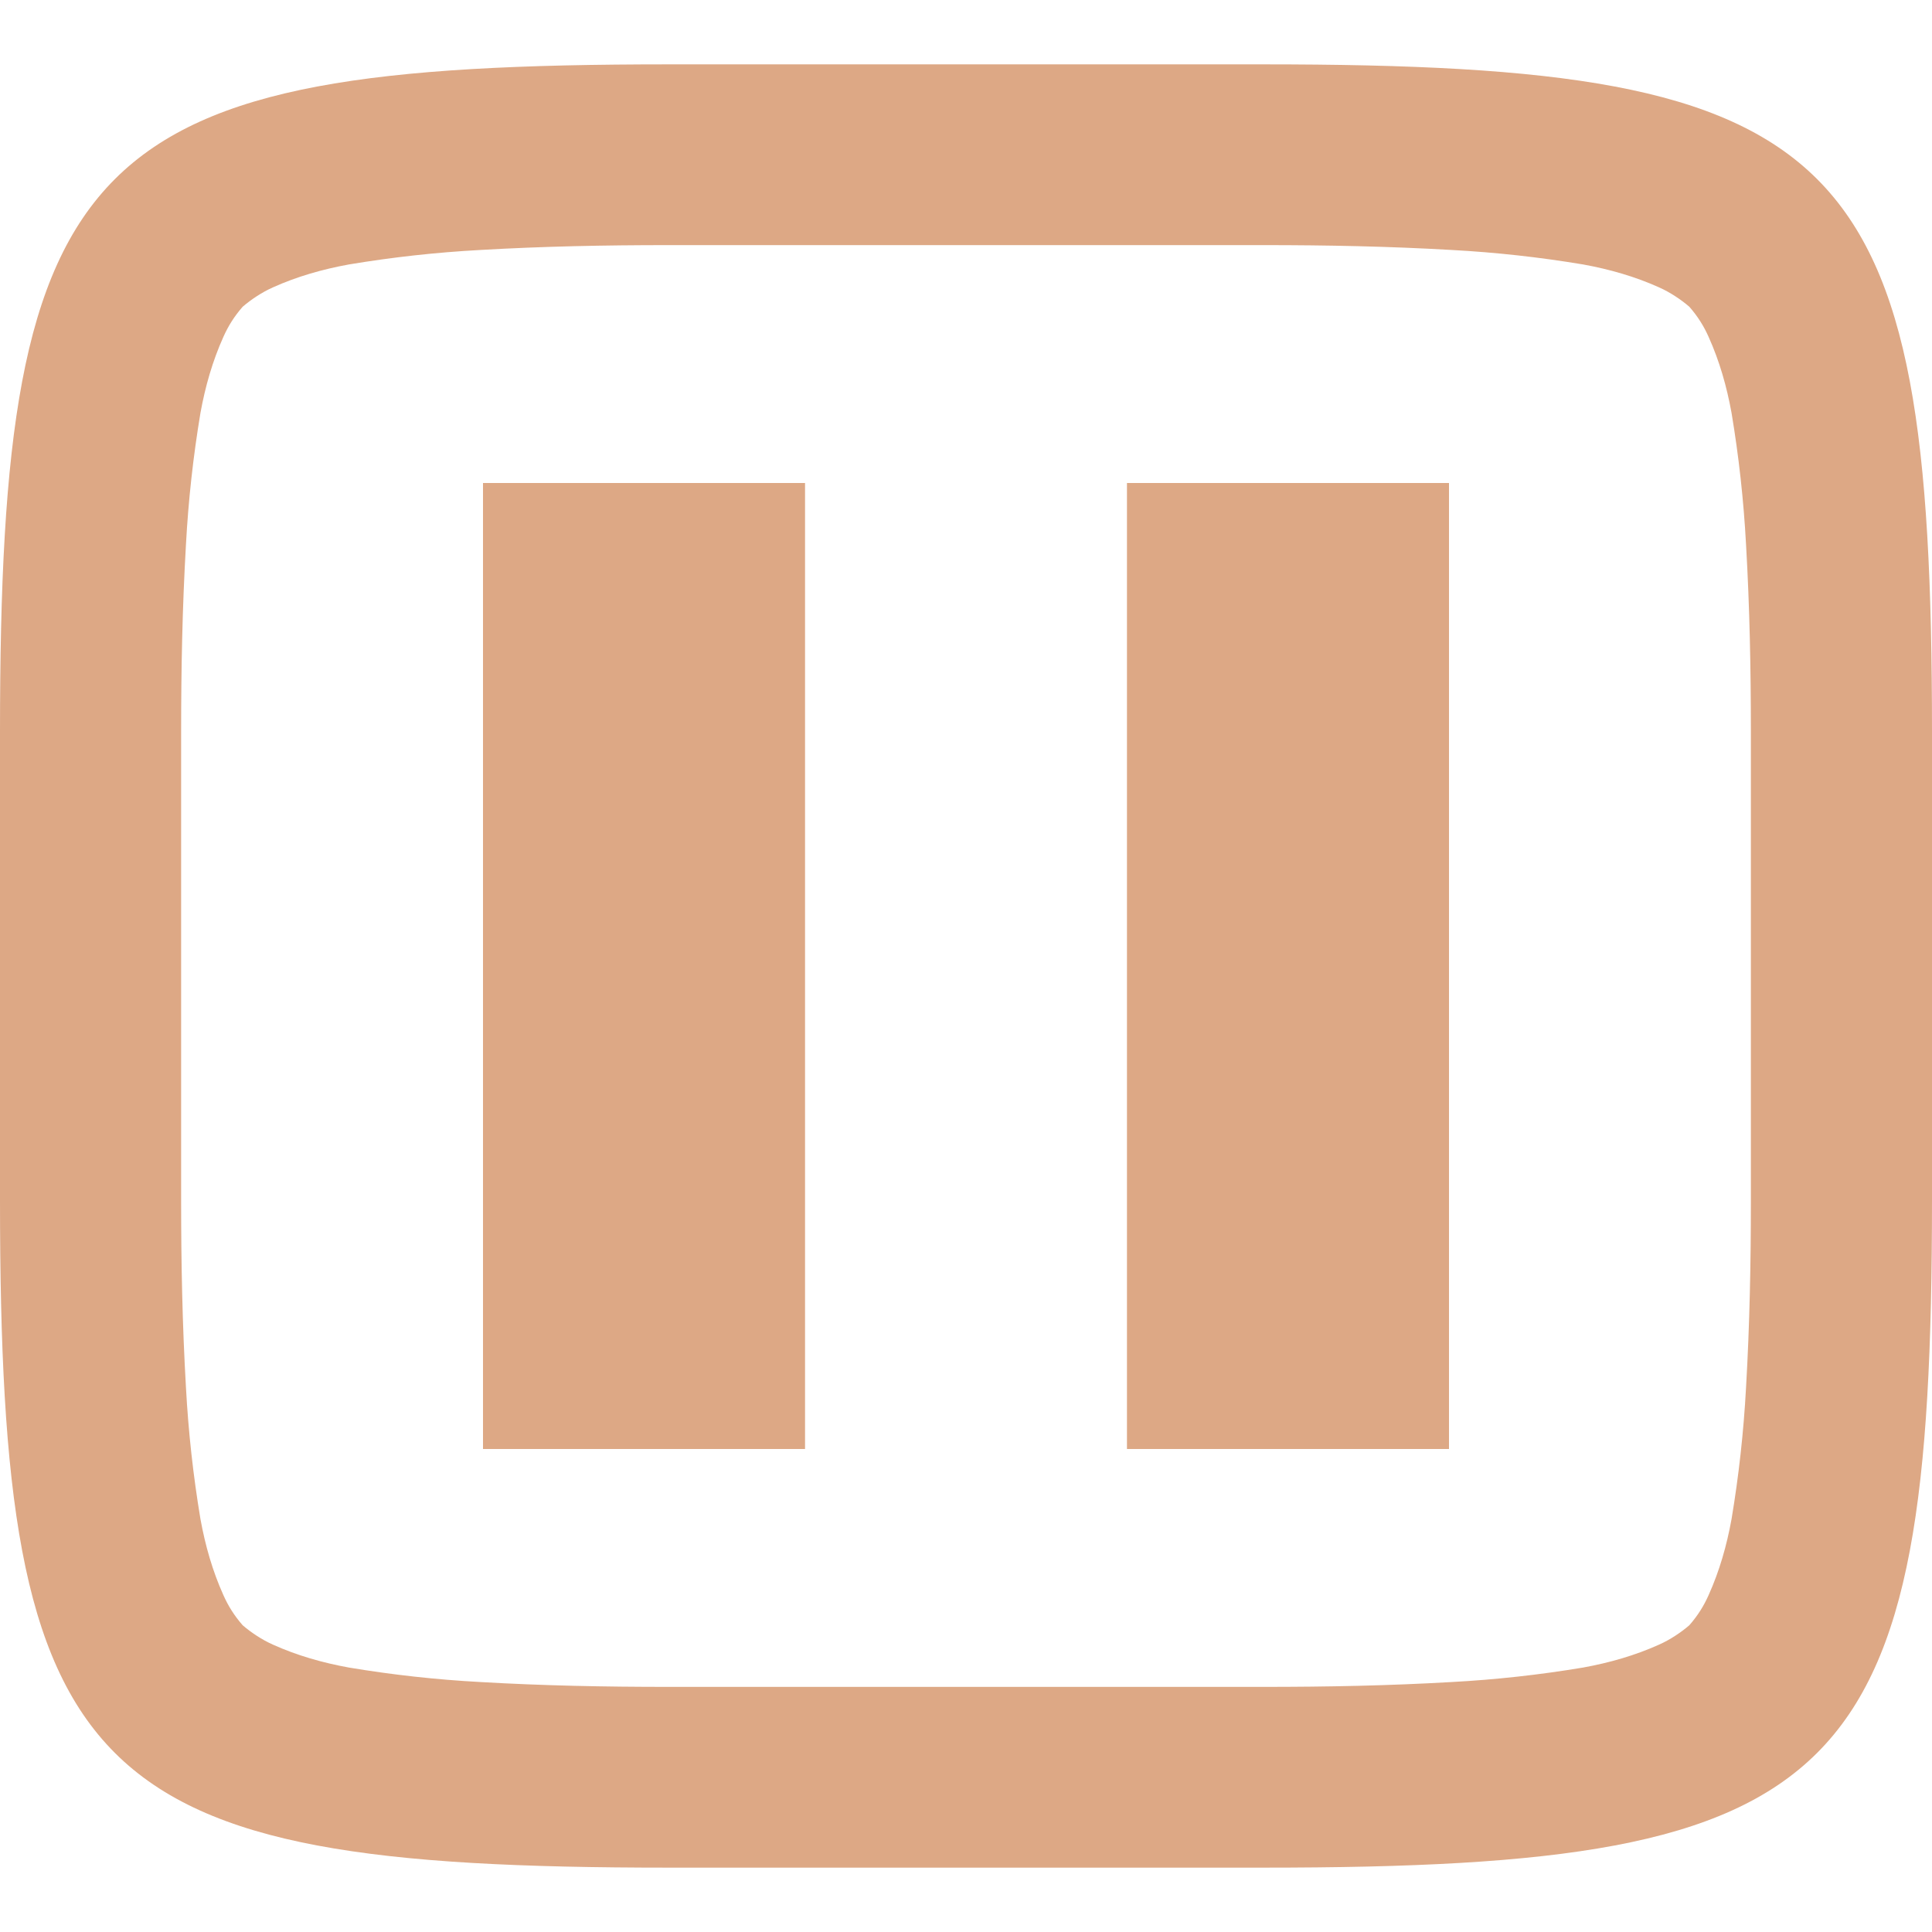 <svg xmlns="http://www.w3.org/2000/svg" width="16" height="16" version="1.1">
 <defs>
  <style id="current-color-scheme" type="text/css">
   .ColorScheme-Text { color: #dda885; } .ColorScheme-Highlight { color: #1AD6AB; }
  </style>
  <linearGradient id="arrongin" x1="0%" x2="0%" y1="0%" y2="100%">
   <stop id="stop3" offset="0%" stop-color="#dd9b44"/>
   <stop id="stop5" offset="100%" stop-color="#ad6c16"/>
  </linearGradient>
  <linearGradient id="aurora" x1="0%" x2="0%" y1="0%" y2="100%">
   <stop id="stop8" offset="0%" stop-color="#09D4DF"/>
   <stop id="stop10" offset="100%" stop-color="#9269F4"/>
  </linearGradient>
  <linearGradient id="cyberblue" x1="0%" x2="0%" y1="0%" y2="100%">
   <stop id="stop13" offset="0%" stop-color="#07B3FF"/>
   <stop id="stop15" offset="100%" stop-color="#007DE8"/>
  </linearGradient>
  <linearGradient id="cyberneon" x1="0%" x2="0%" y1="0%" y2="100%">
   <stop id="stop18" offset="0%" stop-color="#0abdc6"/>
   <stop id="stop20" offset="100%" stop-color="#ea00d9"/>
  </linearGradient>
  <linearGradient id="fitdance" x1="0%" x2="0%" y1="0%" y2="100%">
   <stop id="stop23" offset="0%" stop-color="#1AD6AB"/>
   <stop id="stop25" offset="100%" stop-color="#329DB6"/>
  </linearGradient>
  <linearGradient id="oomox" x1="0%" x2="0%" y1="0%" y2="100%">
   <stop id="stop28" offset="0%" stop-color="#efefe7"/>
   <stop id="stop30" offset="100%" stop-color="#8f8f8b"/>
  </linearGradient>
  <linearGradient id="rainblue" x1="0%" x2="0%" y1="0%" y2="100%">
   <stop id="stop33" offset="0%" stop-color="#00F260"/>
   <stop id="stop35" offset="100%" stop-color="#0575E6"/>
  </linearGradient>
  <linearGradient id="redcarbon" x1="0%" x2="100%" y1="0%" y2="100%">
   <stop id="stop38" offset="0%" stop-color="#FF6D57"/>
   <stop id="stop40" offset="50%" stop-color="#FF5160"/>
   <stop id="stop42" offset="100%" stop-color="#F50F22"/>
  </linearGradient>
  <linearGradient id="sunrise" x1="0%" x2="0%" y1="0%" y2="100%">
   <stop id="stop45" offset="0%" stop-color="#FF8501"/>
   <stop id="stop47" offset="100%" stop-color="#FFCB01"/>
  </linearGradient>
  <linearGradient id="telinkrin" x1="0%" x2="0%" y1="0%" y2="100%">
   <stop id="stop50" offset="0%" stop-color="#b2ced6"/>
   <stop id="stop52" offset="100%" stop-color="#6da5b7"/>
  </linearGradient>
  <linearGradient id="60spsycho" x1="0%" x2="0%" y1="0%" y2="100%">
   <stop id="stop55" offset="0%" stop-color="#df5940"/>
   <stop id="stop57" offset="25%" stop-color="#d8d15f"/>
   <stop id="stop59" offset="50%" stop-color="#e9882a"/>
   <stop id="stop61" offset="100%" stop-color="#279362"/>
  </linearGradient>
  <linearGradient id="90ssummer" x1="0%" x2="0%" y1="0%" y2="100%">
   <stop id="stop64" offset="0%" stop-color="#f618c7"/>
   <stop id="stop66" offset="20%" stop-color="#94ffab"/>
   <stop id="stop68" offset="50%" stop-color="#fbfd54"/>
   <stop id="stop70" offset="100%" stop-color="#0f83ae"/>
  </linearGradient>
 </defs>
 <path fill="currentColor" class="ColorScheme-Text" fill-rule="evenodd" d="M 4 4 L 4 12 L 6.667 12 L 6.667 4 L 4 4 Z M 9.333 4 L 9.333 12 L 12 12 L 12 4 L 9.333 4 Z M 10.465 0.533 C 15.308 0.533 16 1.224 16 6.063 L 16 9.938 C 16 14.776 15.308 15.467 10.465 15.467 L 5.535 15.467 C 0.692 15.467 0 14.776 0 9.938 L 0 6.063 C 0 1.224 0.692 0.533 5.535 0.533 L 10.465 0.533 Z M 10.47 2.03 C 10.99 2.03 11.5 2.04 12.02 2.07 C 12.39 2.09 12.75 2.13 13.11 2.19 C 13.33 2.23 13.54 2.29 13.74 2.38 C 13.83 2.42 13.92 2.48 13.99 2.54 C 14.06 2.62 14.11 2.7 14.15 2.79 C 14.24 2.99 14.3 3.2 14.34 3.42 C 14.4 3.78 14.44 4.14 14.46 4.51 C 14.49 5.03 14.5 5.54 14.5 6.06 C 14.5 6.06 14.5 6.06 14.5 6.06 L 14.5 9.94 C 14.5 9.94 14.5 9.94 14.5 9.95 C 14.5 10.46 14.49 10.97 14.46 11.49 C 14.44 11.86 14.4 12.22 14.34 12.58 C 14.3 12.8 14.24 13.01 14.15 13.21 C 14.11 13.3 14.06 13.38 13.99 13.46 C 13.92 13.52 13.83 13.58 13.74 13.62 C 13.54 13.71 13.33 13.77 13.11 13.81 C 12.75 13.87 12.39 13.91 12.02 13.93 C 11.5 13.96 10.99 13.97 10.47 13.97 C 10.47 13.97 10.47 13.97 10.47 13.97 L 5.53 13.97 C 5.53 13.97 5.53 13.97 5.53 13.97 C 5.01 13.97 4.5 13.96 3.98 13.93 C 3.61 13.91 3.25 13.87 2.89 13.81 C 2.67 13.77 2.46 13.71 2.26 13.62 C 2.17 13.58 2.08 13.52 2.01 13.46 C 1.94 13.38 1.89 13.3 1.85 13.21 C 1.76 13.01 1.7 12.8 1.66 12.58 C 1.6 12.22 1.56 11.86 1.54 11.49 C 1.51 10.97 1.5 10.46 1.5 9.95 C 1.5 9.94 1.5 9.94 1.5 9.94 L 1.5 6.06 C 1.5 6.06 1.5 6.06 1.5 6.06 C 1.5 5.54 1.51 5.03 1.54 4.51 C 1.56 4.14 1.6 3.78 1.66 3.42 C 1.7 3.2 1.76 2.99 1.85 2.79 C 1.89 2.7 1.94 2.62 2.01 2.54 C 2.08 2.48 2.17 2.42 2.26 2.38 C 2.46 2.29 2.67 2.23 2.89 2.19 C 3.25 2.13 3.61 2.09 3.98 2.07 C 4.5 2.04 5.01 2.03 5.53 2.03 C 5.53 2.03 5.53 2.03 5.53 2.03 L 10.47 2.03 C 10.47 2.03 10.47 2.03 10.47 2.03 Z"/>
</svg>
